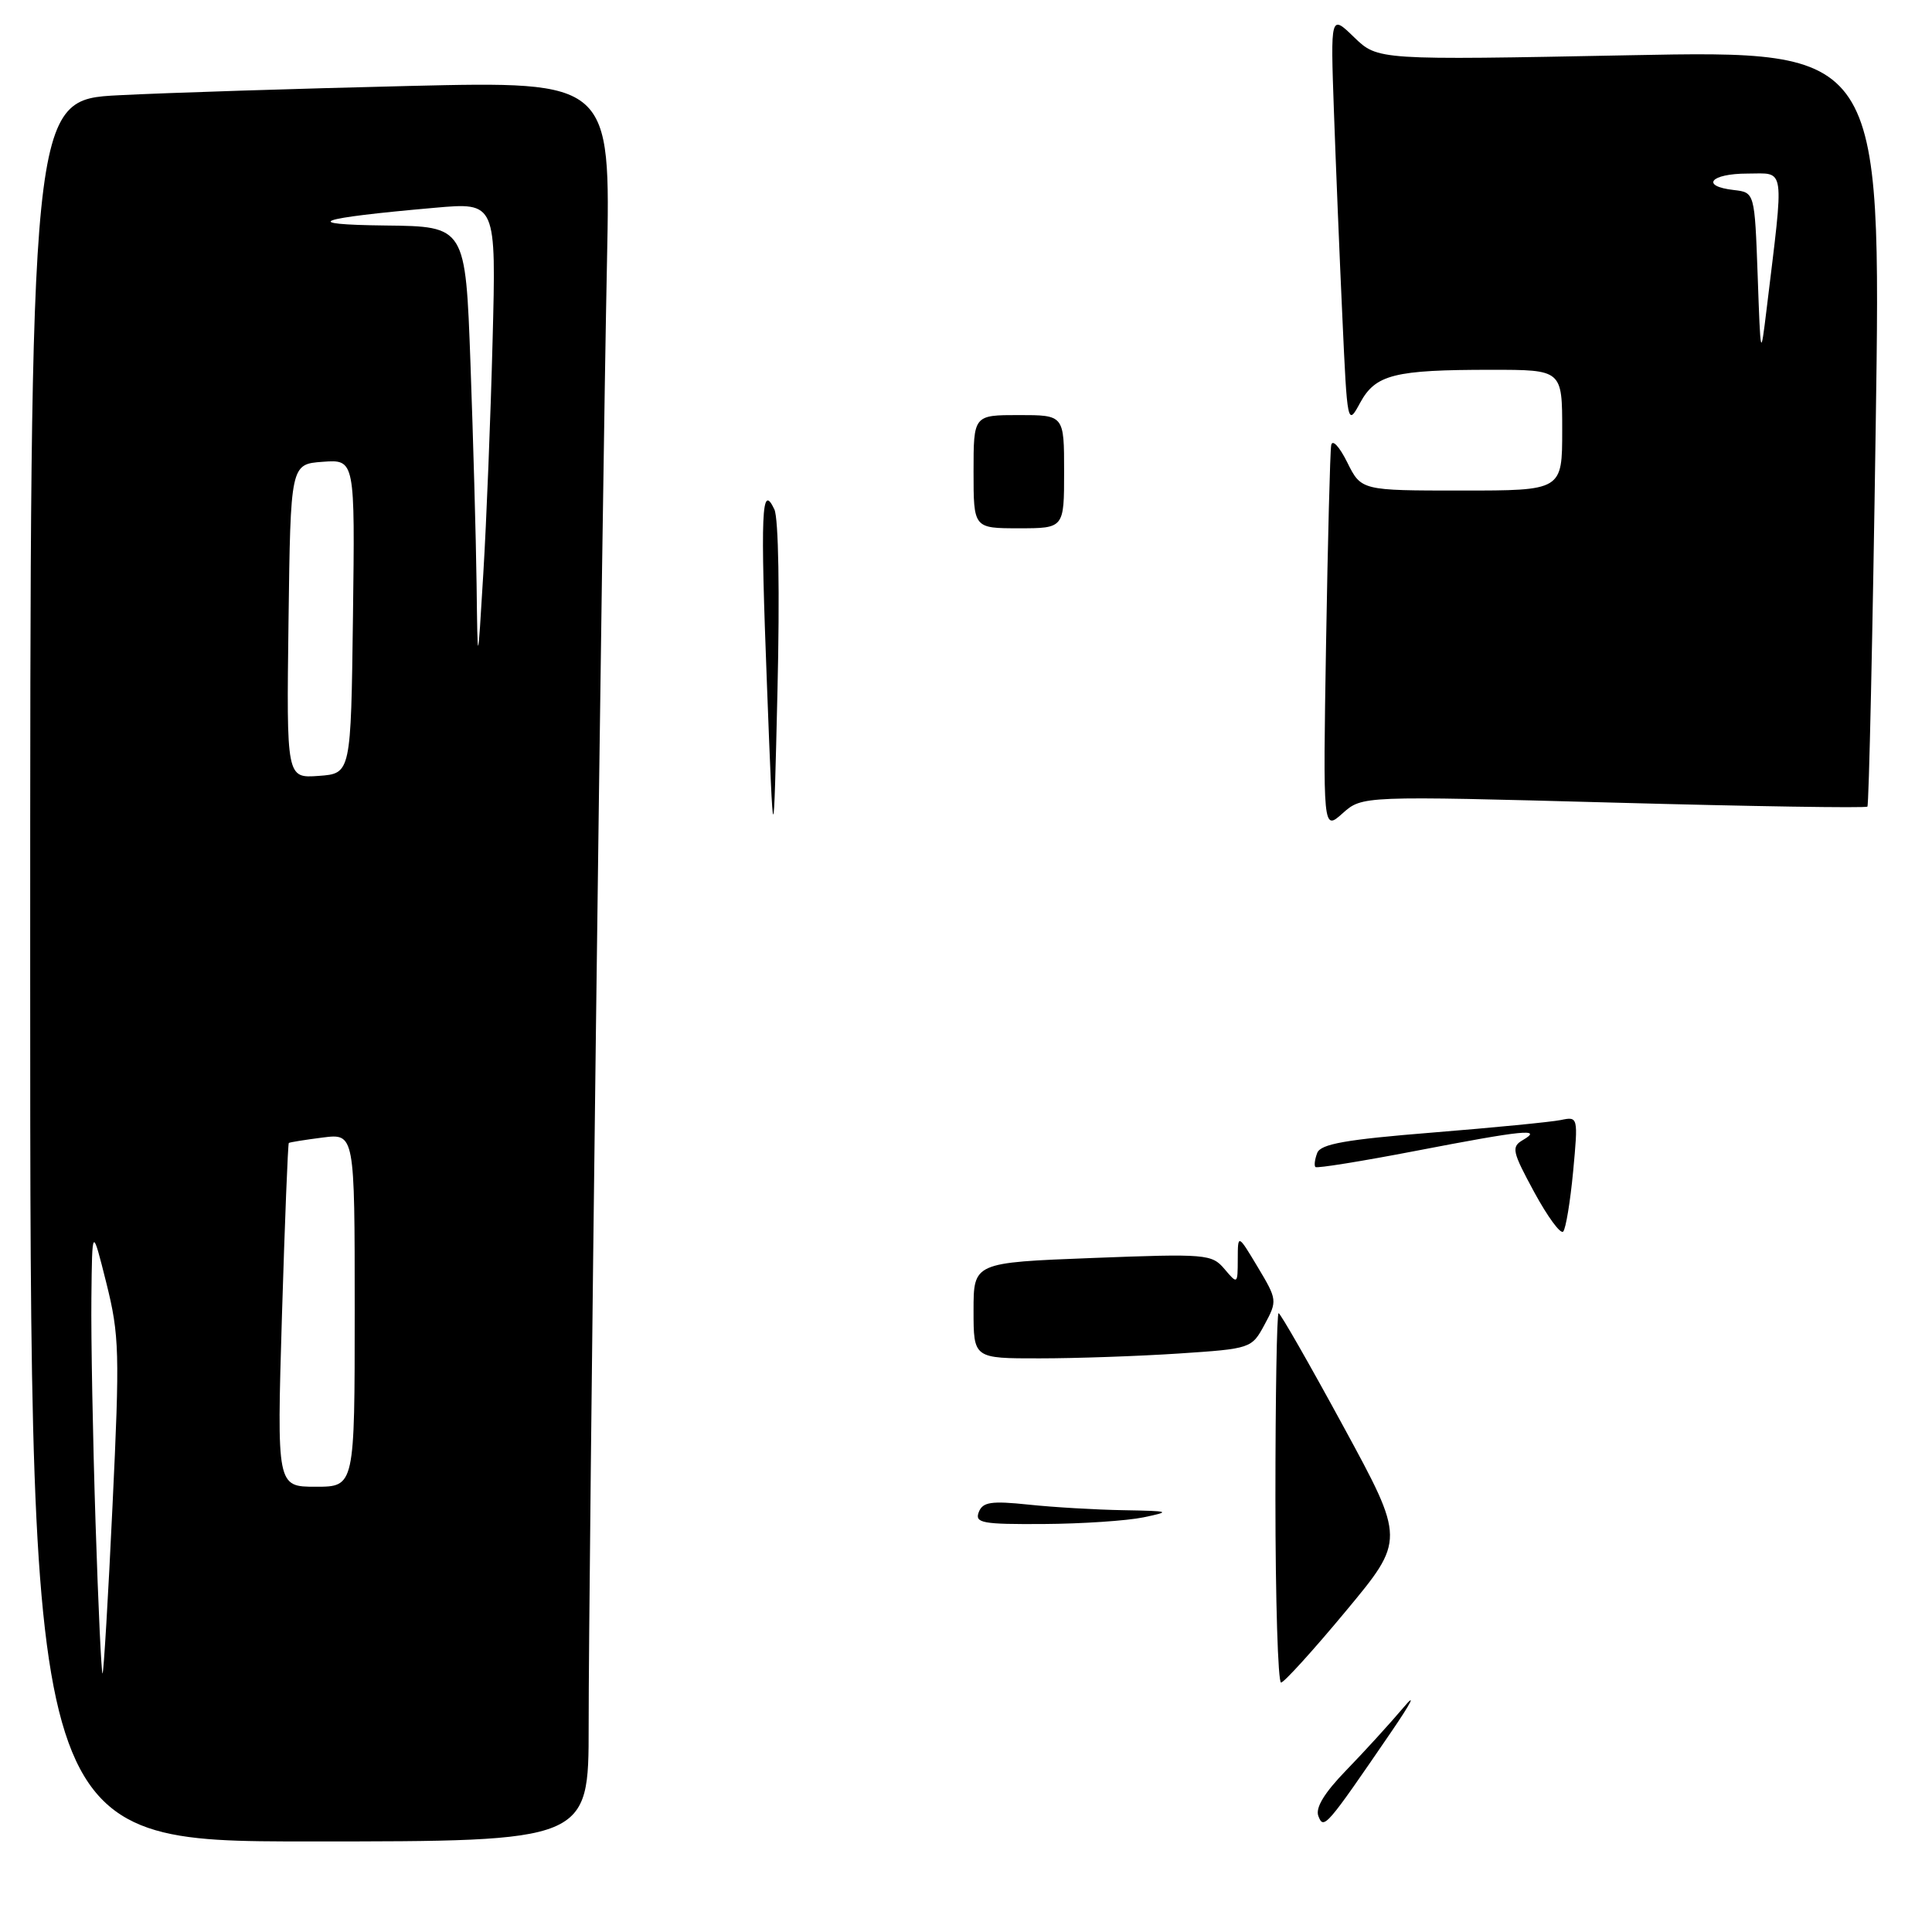 <?xml version="1.0" encoding="UTF-8" standalone="no"?>
<!DOCTYPE svg PUBLIC "-//W3C//DTD SVG 1.1//EN" "http://www.w3.org/Graphics/SVG/1.1/DTD/svg11.dtd" >
<svg xmlns="http://www.w3.org/2000/svg" xmlns:xlink="http://www.w3.org/1999/xlink" version="1.1" viewBox="0 0 256 256">
 <g >
 <path fill="currentColor"
d=" M 78.00 228.75 C 77.99 209.31 79.78 66.13 80.43 34.63 C 80.91 10.76 80.91 10.76 54.21 11.39 C 39.52 11.74 22.21 12.29 15.75 12.62 C 4.00 13.22 4.00 13.22 4.00 128.61 C 4.00 244.00 4.00 244.00 41.00 244.00 C 78.00 244.00 78.00 244.00 78.00 228.75 Z  M 213.79 106.35 C 232.10 106.85 247.24 107.09 247.44 106.88 C 247.64 106.67 248.14 84.04 248.54 56.59 C 249.28 6.67 249.28 6.67 215.92 7.32 C 182.57 7.97 182.57 7.97 179.43 4.94 C 176.30 1.90 176.30 1.90 176.75 14.70 C 177.00 21.74 177.50 34.02 177.87 42.00 C 178.52 56.34 178.55 56.47 180.22 53.38 C 182.27 49.62 184.72 49.00 197.62 49.00 C 207.00 49.00 207.00 49.00 207.00 57.00 C 207.00 65.00 207.00 65.00 193.69 65.00 C 180.37 65.00 180.37 65.00 178.51 61.25 C 177.46 59.14 176.53 58.16 176.39 59.00 C 176.24 59.83 175.94 71.66 175.71 85.29 C 175.30 110.09 175.30 110.09 177.90 107.77 C 180.50 105.45 180.50 105.45 213.79 106.35 Z  M 174.69 240.64 C 174.27 239.54 175.49 237.55 178.40 234.55 C 180.78 232.10 184.17 228.38 185.93 226.30 C 187.74 224.14 187.04 225.55 184.31 229.54 C 175.71 242.11 175.40 242.47 174.69 240.64 Z  M 169.00 198.50 C 169.00 185.03 169.19 174.00 169.42 174.00 C 169.65 174.00 173.52 180.76 178.01 189.02 C 186.18 204.04 186.18 204.04 178.34 213.47 C 174.03 218.66 170.16 222.92 169.75 222.95 C 169.34 222.98 169.00 211.97 169.00 198.50 Z  M 129.69 200.37 C 130.21 199.02 131.32 198.85 136.30 199.37 C 139.60 199.72 145.26 200.05 148.90 200.11 C 155.07 200.22 155.24 200.28 151.50 201.06 C 149.30 201.51 143.35 201.91 138.28 201.94 C 130.17 201.99 129.14 201.81 129.69 200.37 Z  M 129.00 173.65 C 129.00 167.30 129.00 167.30 144.75 166.69 C 159.84 166.11 160.57 166.17 162.25 168.15 C 163.98 170.20 164.00 170.18 164.01 166.86 C 164.02 163.50 164.02 163.50 166.66 167.90 C 169.24 172.21 169.26 172.37 167.57 175.50 C 165.85 178.69 165.78 178.71 156.17 179.35 C 150.85 179.70 142.56 179.99 137.75 179.99 C 129.00 180.00 129.00 180.00 129.00 173.65 Z  M 203.29 157.96 C 200.37 152.57 200.23 151.97 201.79 151.06 C 204.50 149.48 201.89 149.74 187.58 152.50 C 180.47 153.87 174.50 154.83 174.30 154.64 C 174.11 154.44 174.22 153.60 174.54 152.77 C 174.99 151.58 178.36 150.99 189.81 150.07 C 197.89 149.42 205.54 148.67 206.81 148.41 C 209.11 147.93 209.12 147.98 208.45 155.21 C 208.07 159.22 207.48 162.81 207.13 163.19 C 206.78 163.57 205.06 161.22 203.29 157.96 Z  M 101.63 90.86 C 100.74 67.67 100.90 63.88 102.61 67.50 C 103.16 68.67 103.33 78.62 103.02 91.50 C 102.50 113.50 102.50 113.50 101.63 90.86 Z  M 129.00 62.50 C 129.00 55.00 129.00 55.00 135.00 55.00 C 141.00 55.00 141.00 55.00 141.00 62.50 C 141.00 70.00 141.00 70.00 135.00 70.00 C 129.00 70.00 129.00 70.00 129.00 62.50 Z  M 12.66 201.76 C 12.30 190.62 12.05 177.22 12.11 172.00 C 12.21 162.50 12.21 162.50 14.09 170.00 C 15.82 176.92 15.88 179.21 14.91 199.49 C 14.34 211.58 13.74 221.59 13.59 221.74 C 13.44 221.89 13.02 212.90 12.66 201.76 Z  M 37.36 174.31 C 37.74 161.83 38.15 151.55 38.27 151.45 C 38.40 151.35 40.41 151.03 42.75 150.73 C 47.00 150.19 47.00 150.19 47.00 173.60 C 47.00 197.00 47.00 197.00 41.84 197.00 C 36.68 197.00 36.68 197.00 37.36 174.31 Z  M 38.23 82.31 C 38.50 61.50 38.50 61.50 42.77 61.19 C 47.04 60.88 47.04 60.88 46.77 81.69 C 46.50 102.50 46.50 102.50 42.23 102.81 C 37.96 103.12 37.96 103.12 38.23 82.31 Z  M 63.15 77.41 C 63.07 71.31 62.70 58.15 62.34 48.16 C 61.68 30.00 61.68 30.00 51.09 29.88 C 39.50 29.75 41.81 28.92 57.63 27.53 C 65.75 26.81 65.75 26.81 65.27 45.16 C 65.01 55.25 64.46 69.12 64.04 76.00 C 63.29 88.50 63.29 88.50 63.15 77.41 Z  M 232.90 36.50 C 232.50 25.50 232.50 25.50 229.75 25.18 C 225.25 24.67 226.63 23.00 231.55 23.00 C 236.63 23.00 236.43 21.60 234.08 41.00 C 233.29 47.47 233.29 47.46 232.90 36.50 Z "/>
</g>
</svg>